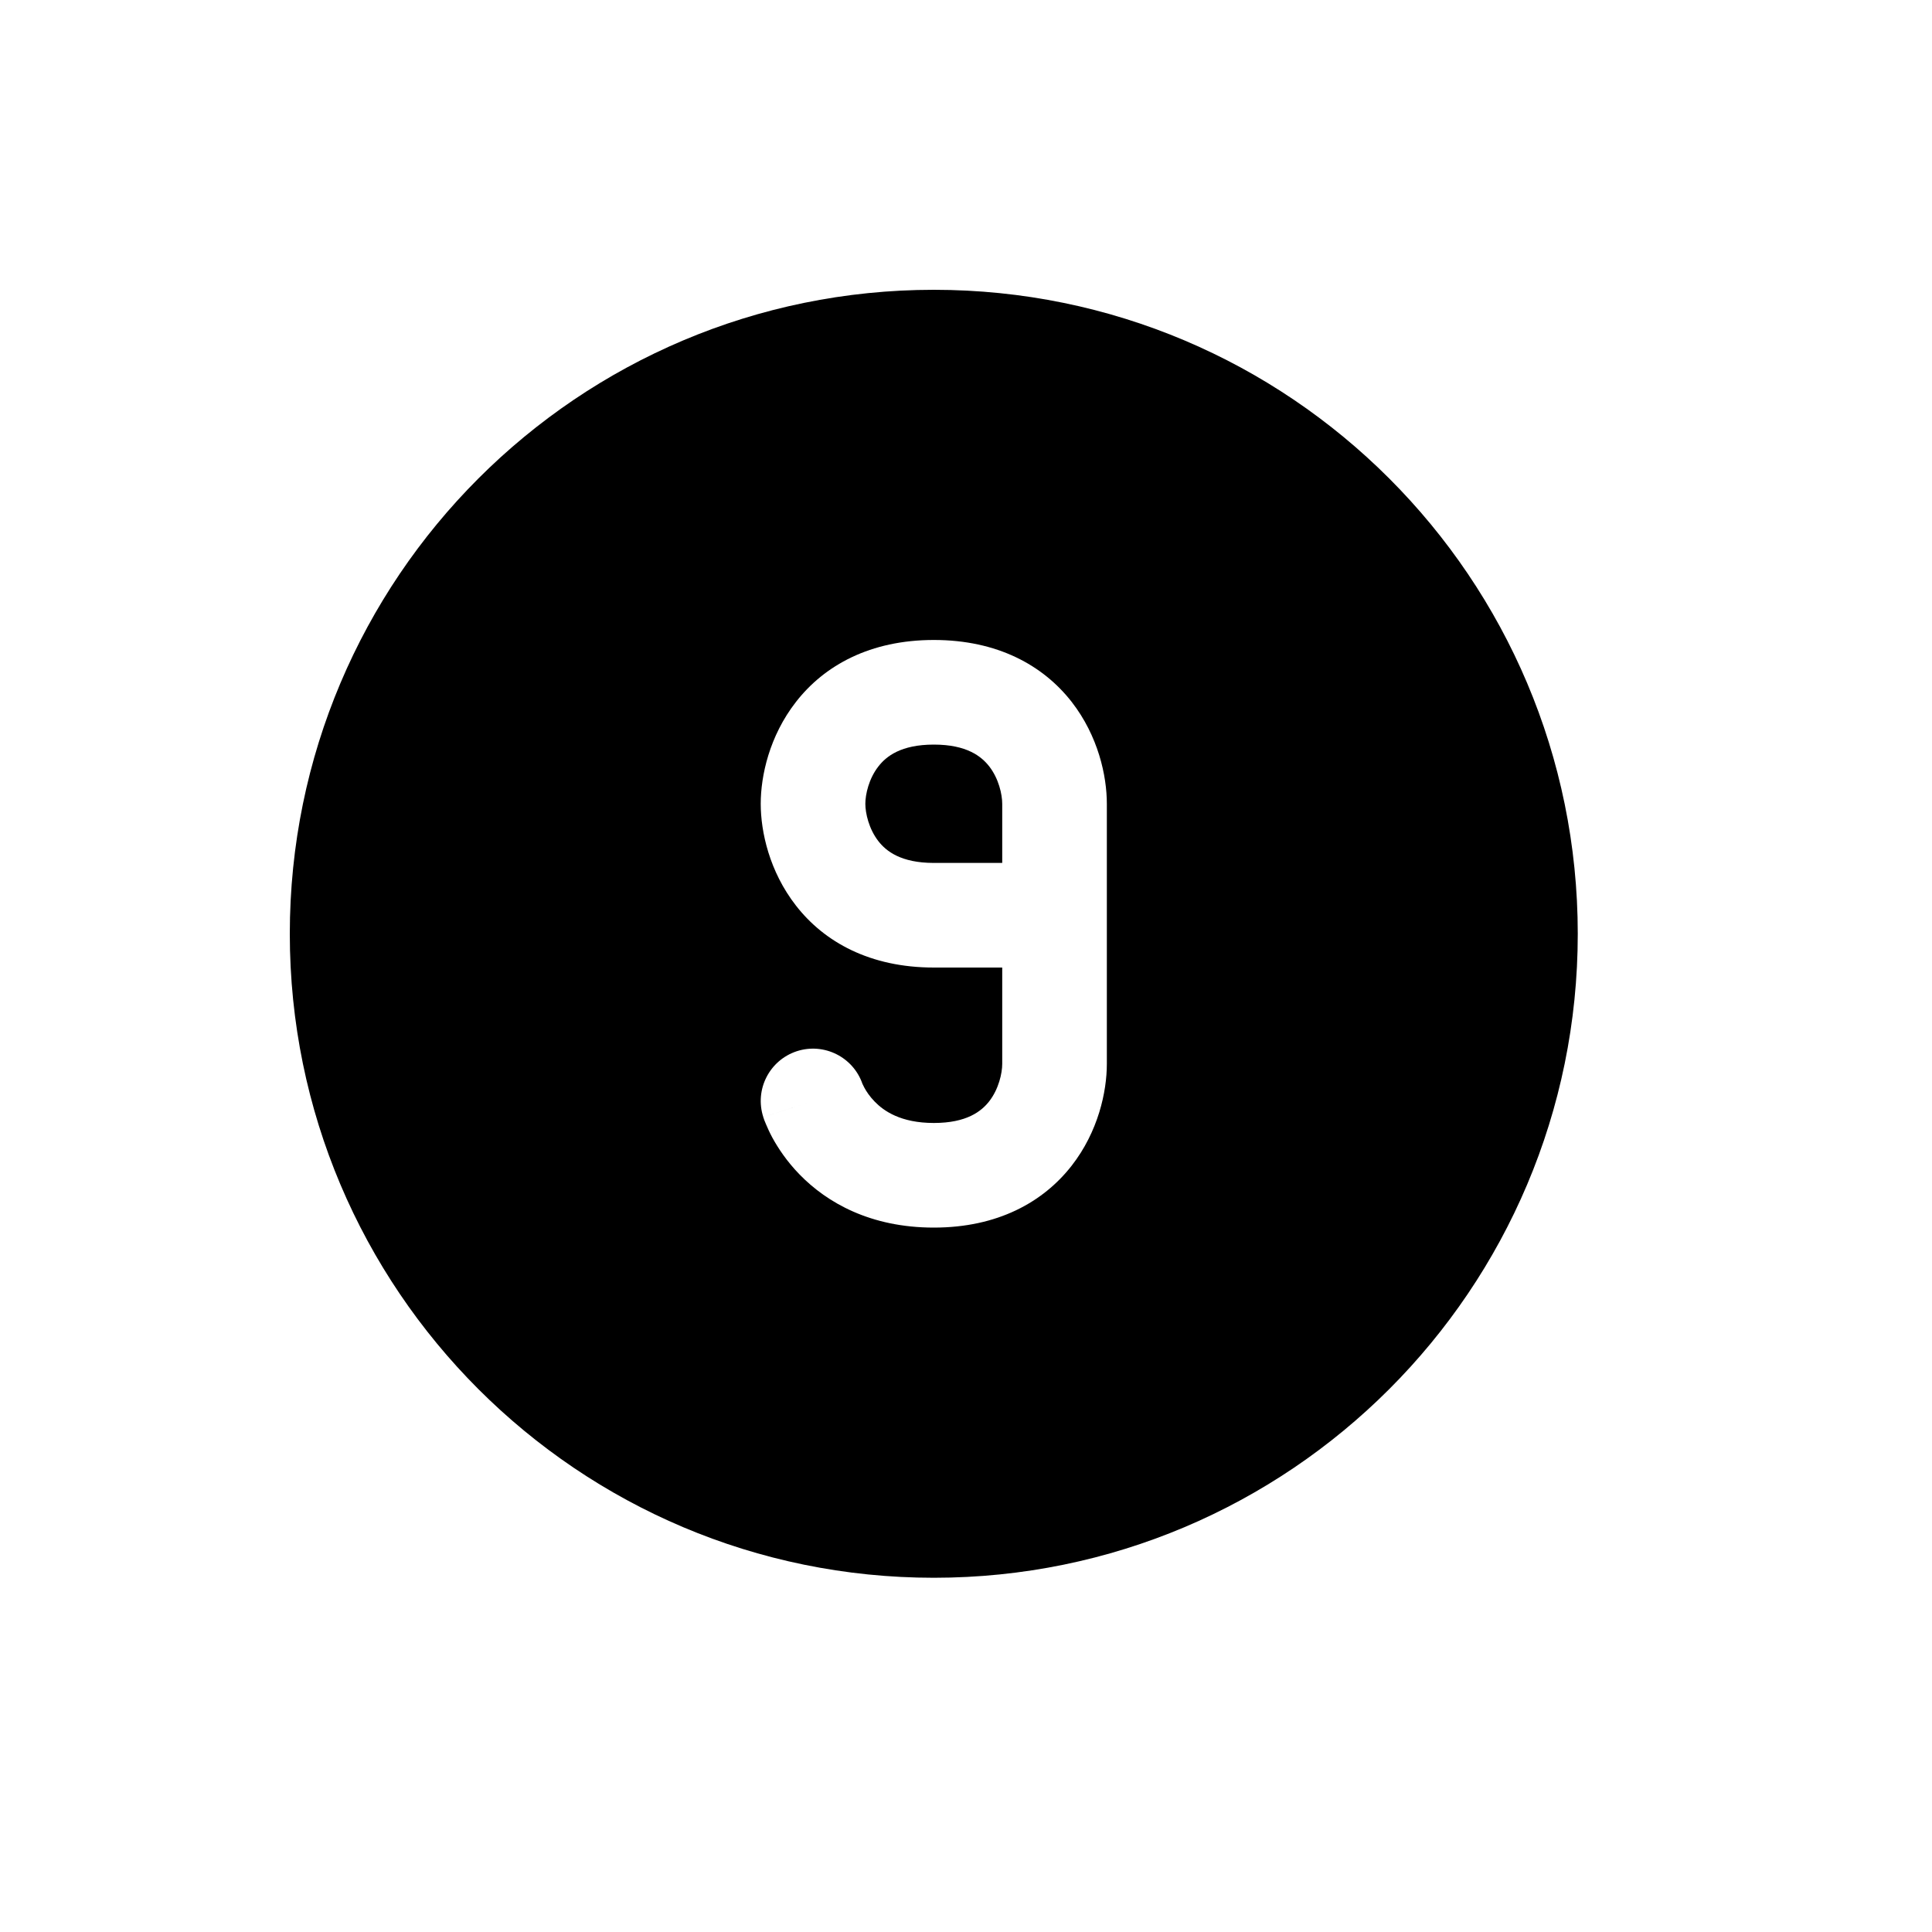 <svg width="20" height="20" viewBox="0 0 20 20" fill="none" xmlns="http://www.w3.org/2000/svg">
<path d="M10.375 8.321V8.933H9.667C9.326 8.933 9.174 8.811 9.094 8.709C8.994 8.581 8.958 8.417 8.958 8.321C8.958 8.224 8.994 8.06 9.094 7.933C9.174 7.83 9.326 7.708 9.667 7.708C10.008 7.708 10.159 7.83 10.24 7.933C10.339 8.06 10.375 8.224 10.375 8.321Z" fill="black"/>
<path fill-rule="evenodd" clip-rule="evenodd" d="M9.667 16.333C13.349 16.333 16.333 13.349 16.333 9.667C16.333 5.985 13.349 3 9.667 3C5.985 3 3 5.985 3 9.667C3 13.349 5.985 16.333 9.667 16.333ZM9.667 6.625C9.008 6.625 8.534 6.888 8.24 7.266C7.964 7.62 7.875 8.032 7.875 8.321C7.875 8.609 7.964 9.021 8.24 9.375C8.534 9.753 9.008 10.016 9.667 10.016H10.375V11.013C10.375 11.109 10.339 11.274 10.24 11.401C10.159 11.504 10.008 11.625 9.667 11.625C9.324 11.625 9.148 11.5 9.055 11.404C9.002 11.35 8.968 11.297 8.948 11.26C8.938 11.241 8.932 11.228 8.929 11.222L8.928 11.22C8.832 10.942 8.53 10.791 8.249 10.882C7.965 10.975 7.809 11.28 7.902 11.565L8.417 11.397C7.902 11.565 7.901 11.565 7.902 11.565L7.902 11.566L7.902 11.567L7.903 11.57L7.906 11.577L7.911 11.593C7.916 11.606 7.922 11.621 7.93 11.639C7.945 11.675 7.966 11.722 7.995 11.776C8.053 11.882 8.143 12.021 8.279 12.16C8.56 12.448 9.009 12.708 9.667 12.708C10.326 12.708 10.799 12.445 11.094 12.067C11.369 11.714 11.458 11.301 11.458 11.013V8.321C11.458 8.032 11.369 7.62 11.094 7.266C10.799 6.888 10.326 6.625 9.667 6.625Z" fill="black"/>
</svg>
